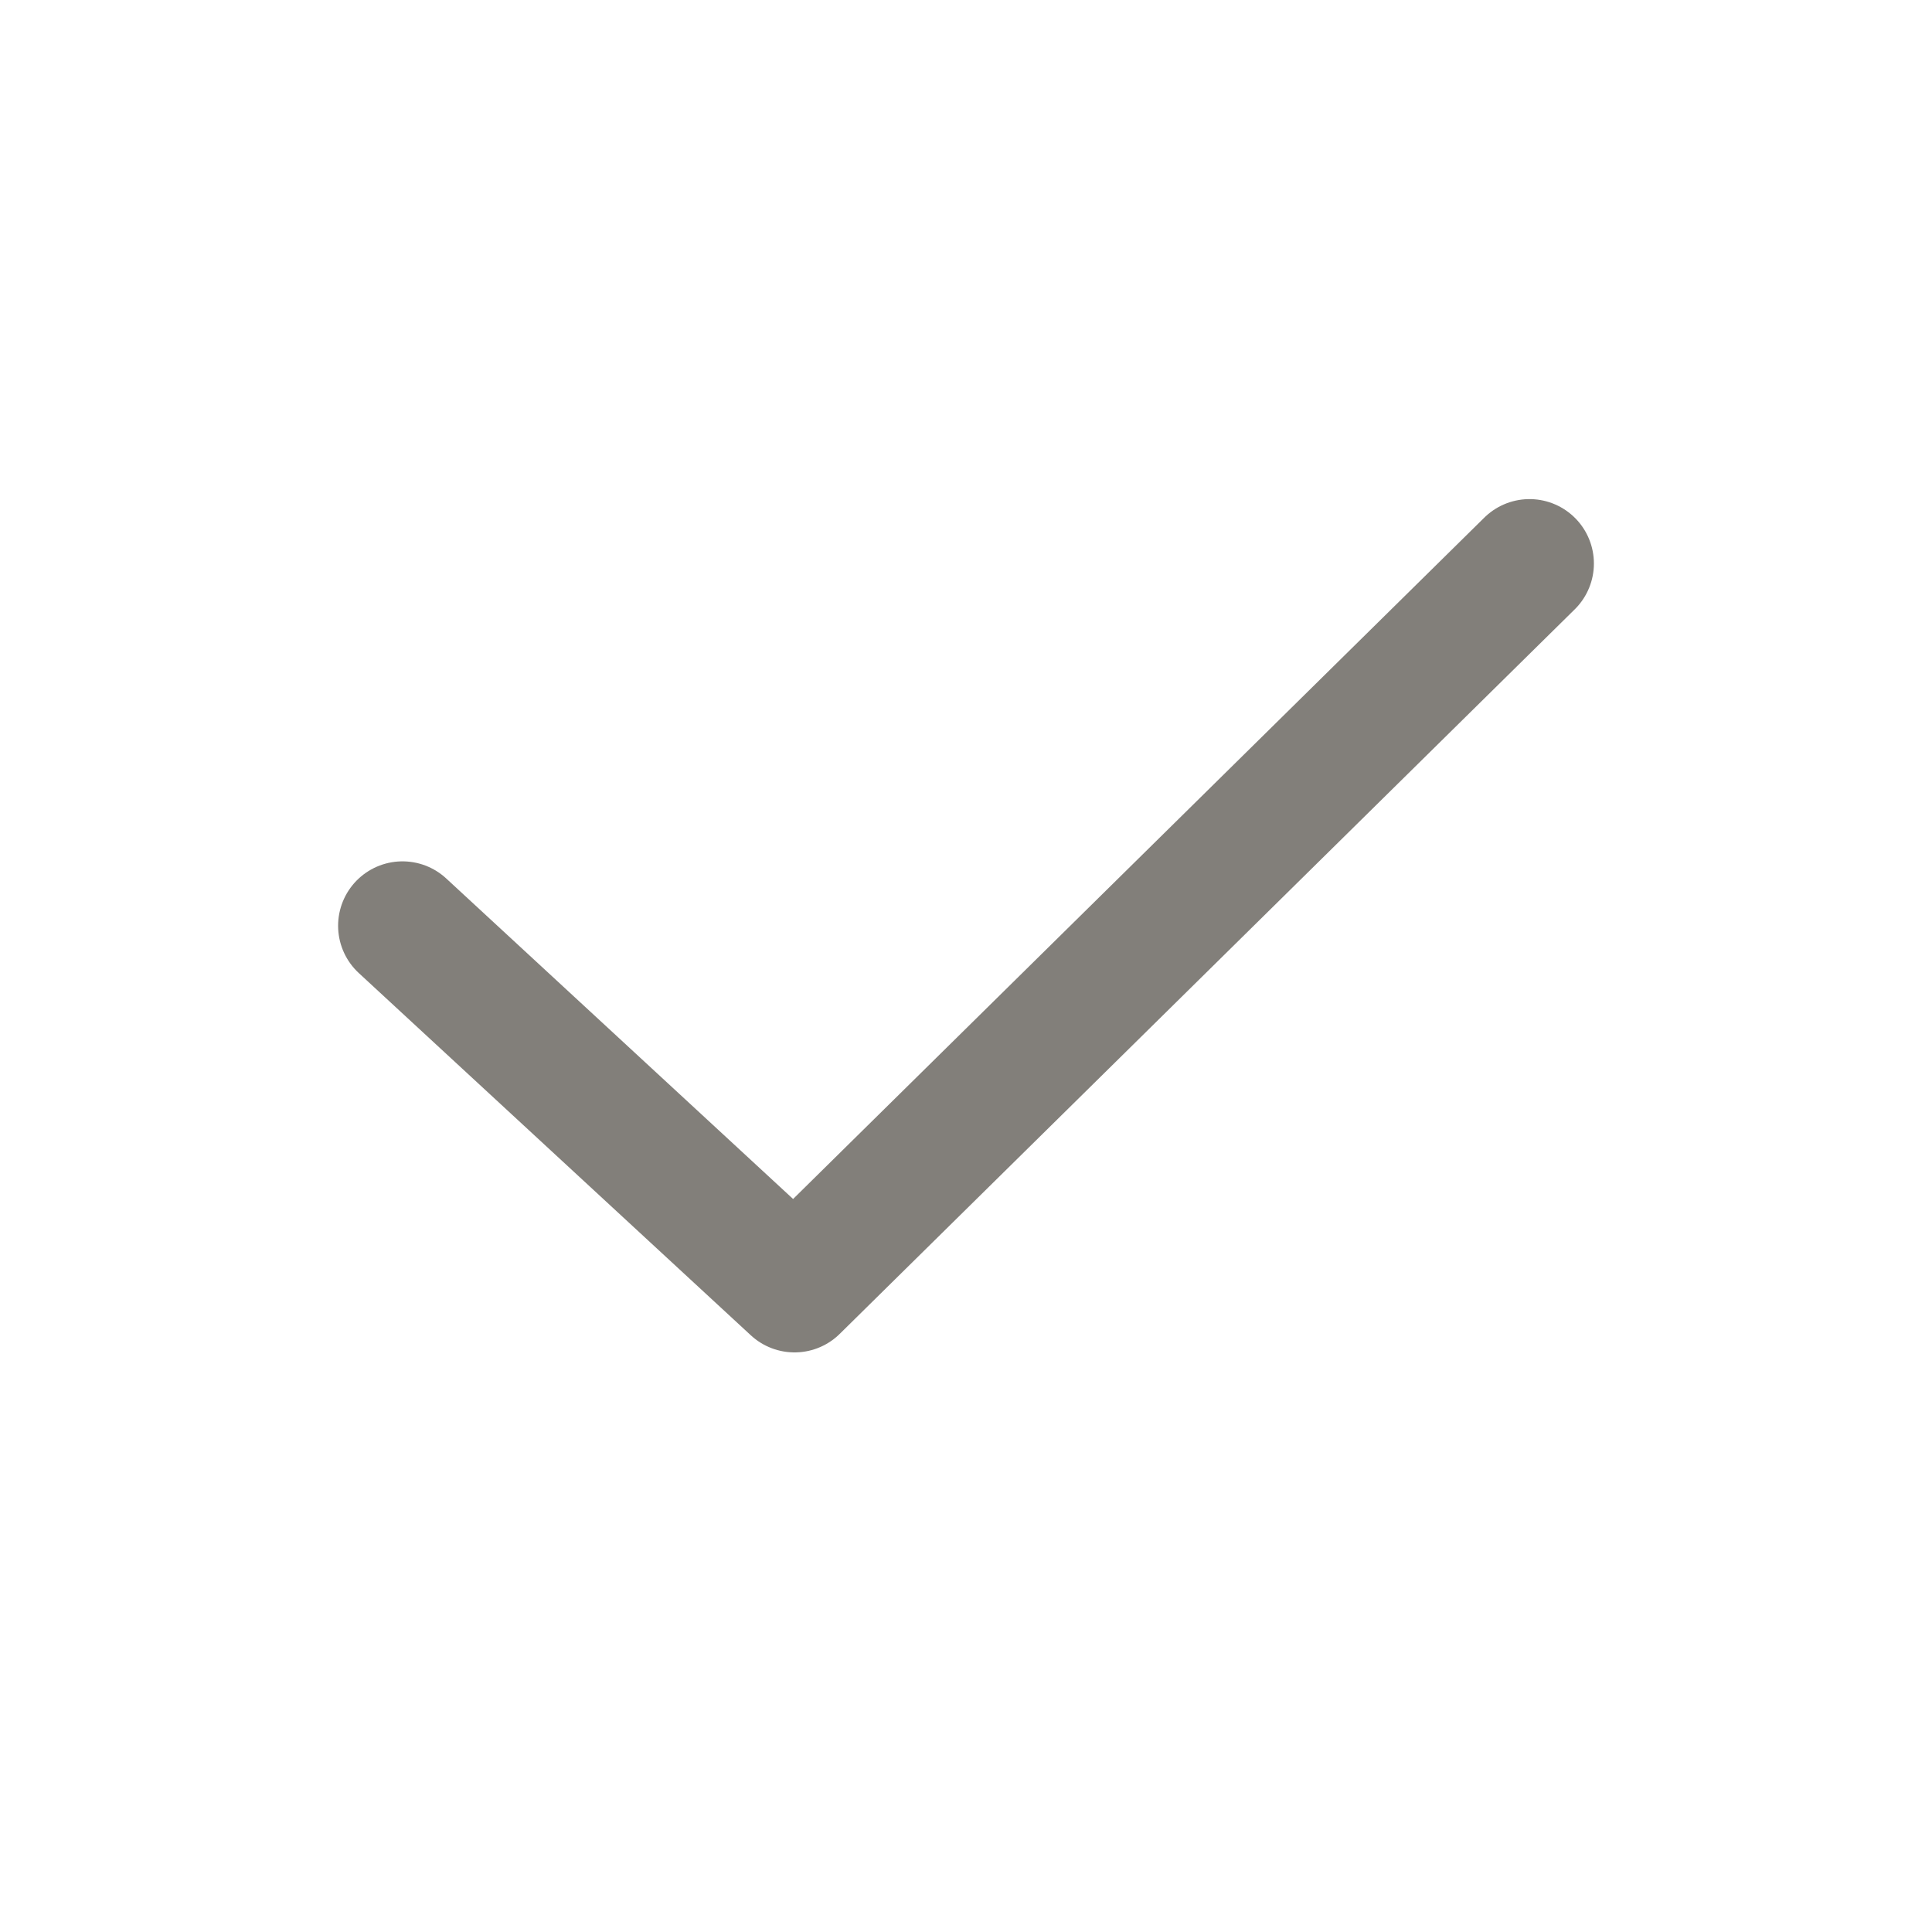 <svg width="24" height="24" viewBox="0 0 24 24" fill="none" xmlns="http://www.w3.org/2000/svg">
<g id="State=Unselected">
<path id="Vector 13" d="M5 11.5L9.87 16L19 7" stroke="#827F7A" stroke-width="1.6" stroke-linecap="round" stroke-linejoin="round"/>
</g>
</svg>
